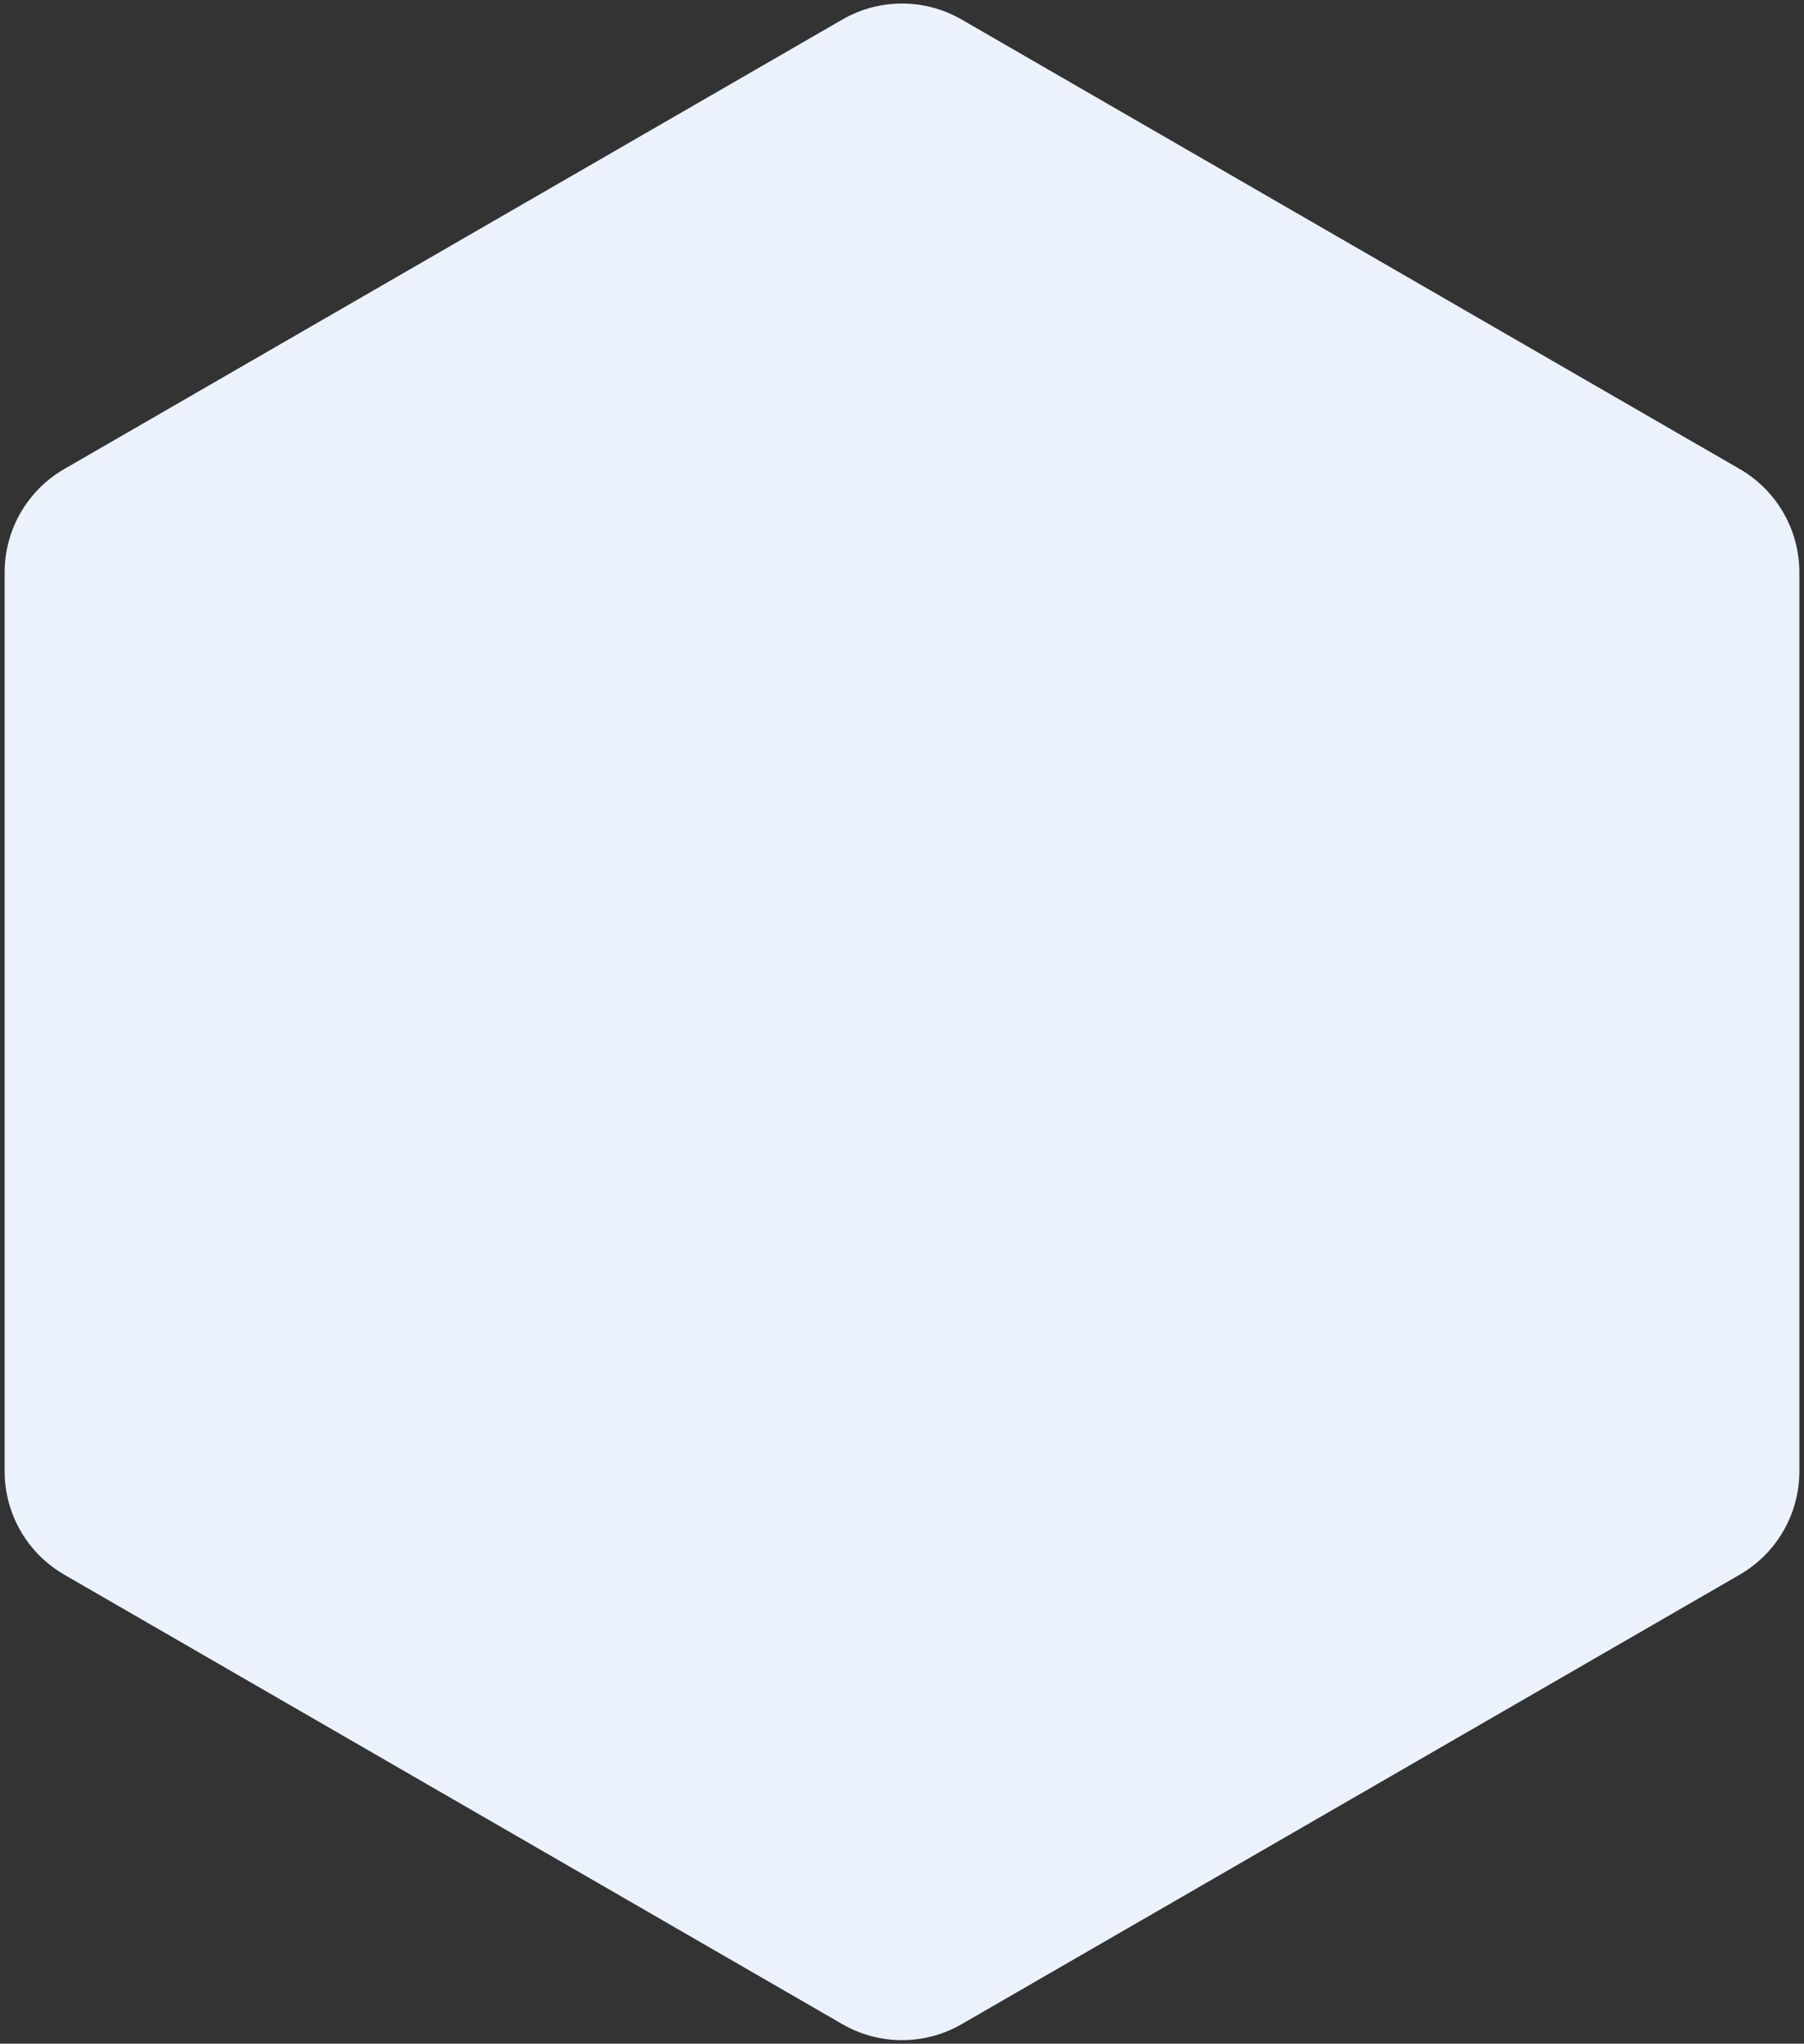 <svg width="121" height="137" viewBox="0 0 121 137" fill="none" xmlns="http://www.w3.org/2000/svg">
<rect x="0" y="0" width="121" height="137" fill="#333333" stroke="none"/>
<path d="M56.5 1.309C58.975 -0.12 62.025 -0.12 64.5 1.309L116.689 31.441C119.164 32.87 120.689 35.511 120.689 38.369V98.631C120.689 101.489 119.164 104.13 116.689 105.559L64.5 135.691C62.025 137.12 58.975 137.12 56.5 135.691L4.311 105.559C1.836 104.13 0.311 101.489 0.311 98.631V38.369C0.311 35.511 1.836 32.87 4.311 31.441L56.5 1.309Z" fill="#EBF2FC"/>
</svg>
